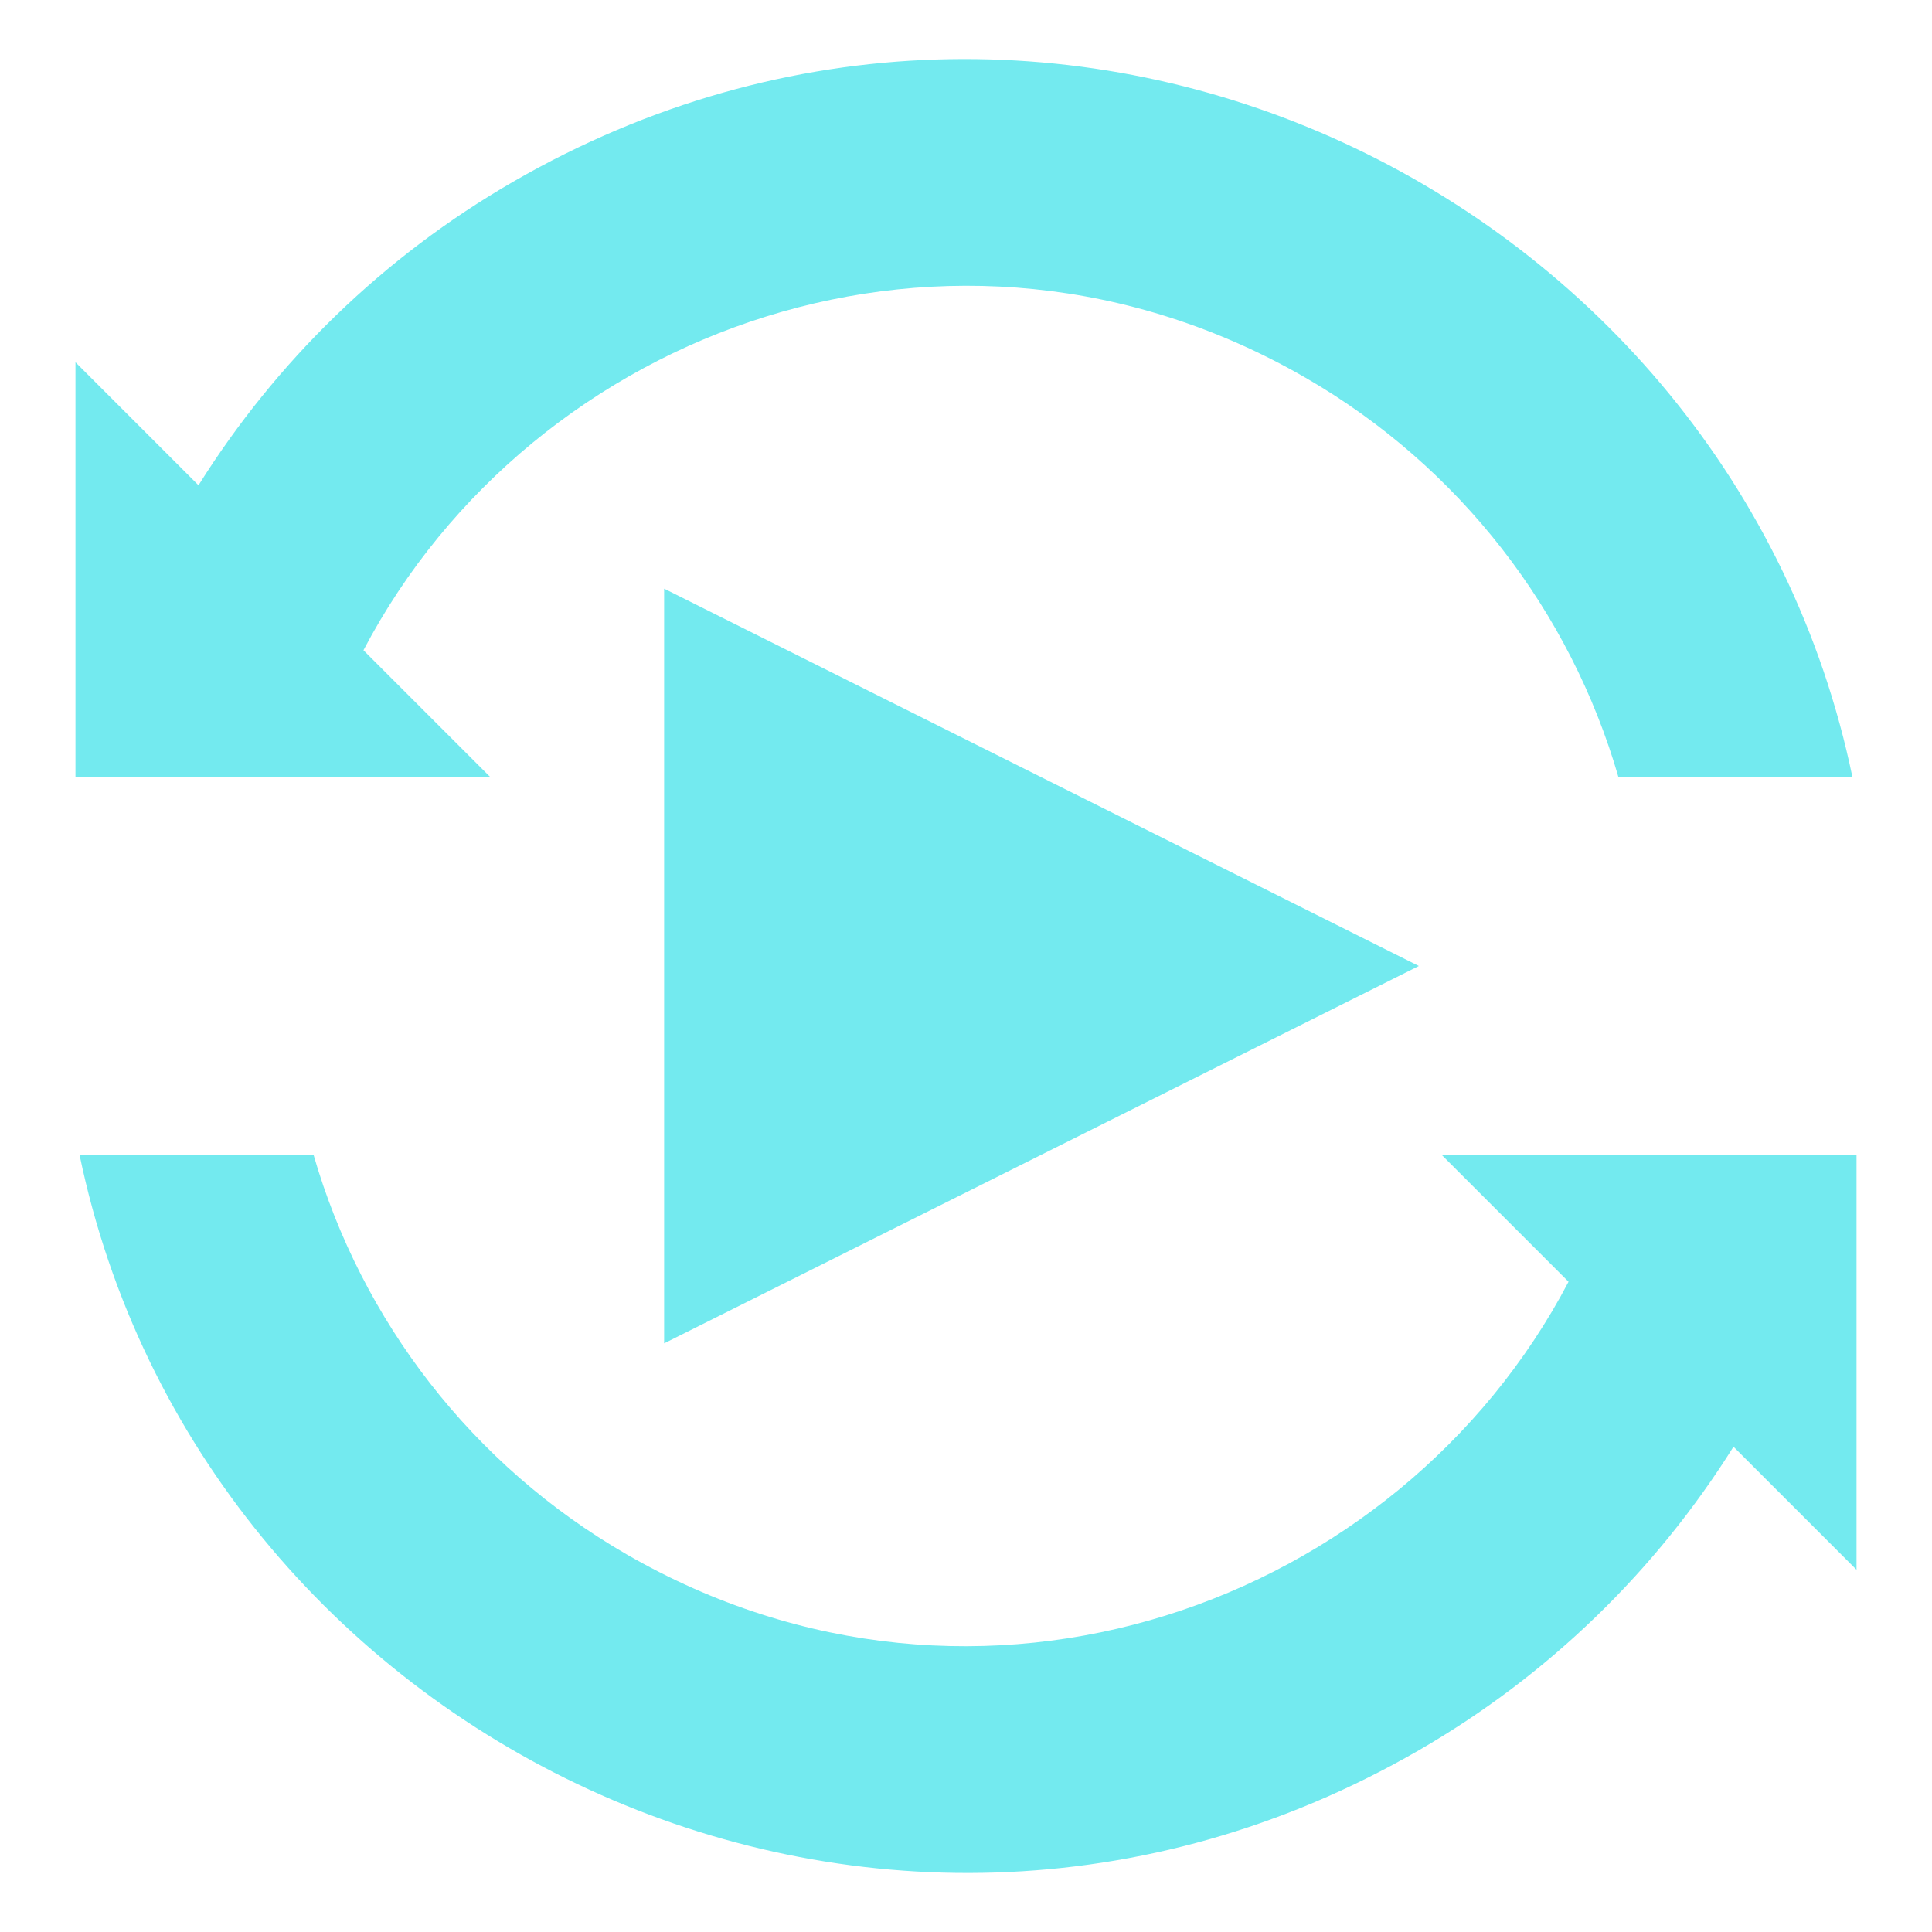 <?xml version="1.0" encoding="utf-8"?>
<svg viewBox="0 0 256 256" xmlns="http://www.w3.org/2000/svg">
  <path d="M 443.794 405.709 L 493.794 505.709 L 393.794 505.709 L 443.794 405.709 Z" style="fill: rgb(115, 234, 239);" transform="matrix(0, 1, -1, 0, 593.709, -315.794)">
    <title>play</title>
  </path>
  <path d="M 68 24.077 C 140.503 -17.783 229.434 25.716 245.464 103 L 214.46 103 C 208.086 80.964 193.417 61.846 173 50.058 C 126.359 23.13 70.654 43.299 48.16 86.16 L 65 103 L 10 103 L 10 48 L 26.302 64.302 C 36.536 47.96 50.725 34.051 68 24.077 Z M 188 231.923 C 115.497 273.783 26.566 230.284 10.536 153 L 41.54 153 C 47.914 175.036 62.583 194.154 83 205.942 C 129.641 232.87 185.346 212.701 207.84 169.84 L 191 153 L 246 153 L 246 208 L 229.698 191.698 C 219.464 208.04 205.275 221.949 188 231.923 Z" style="fill: rgb(115, 234, 239);" transform="matrix(1, 0, 0, 1, 3.552713678800501e-15, 1.7763568394002505e-15)">
    <title>sync</title>
  </path>
</svg>